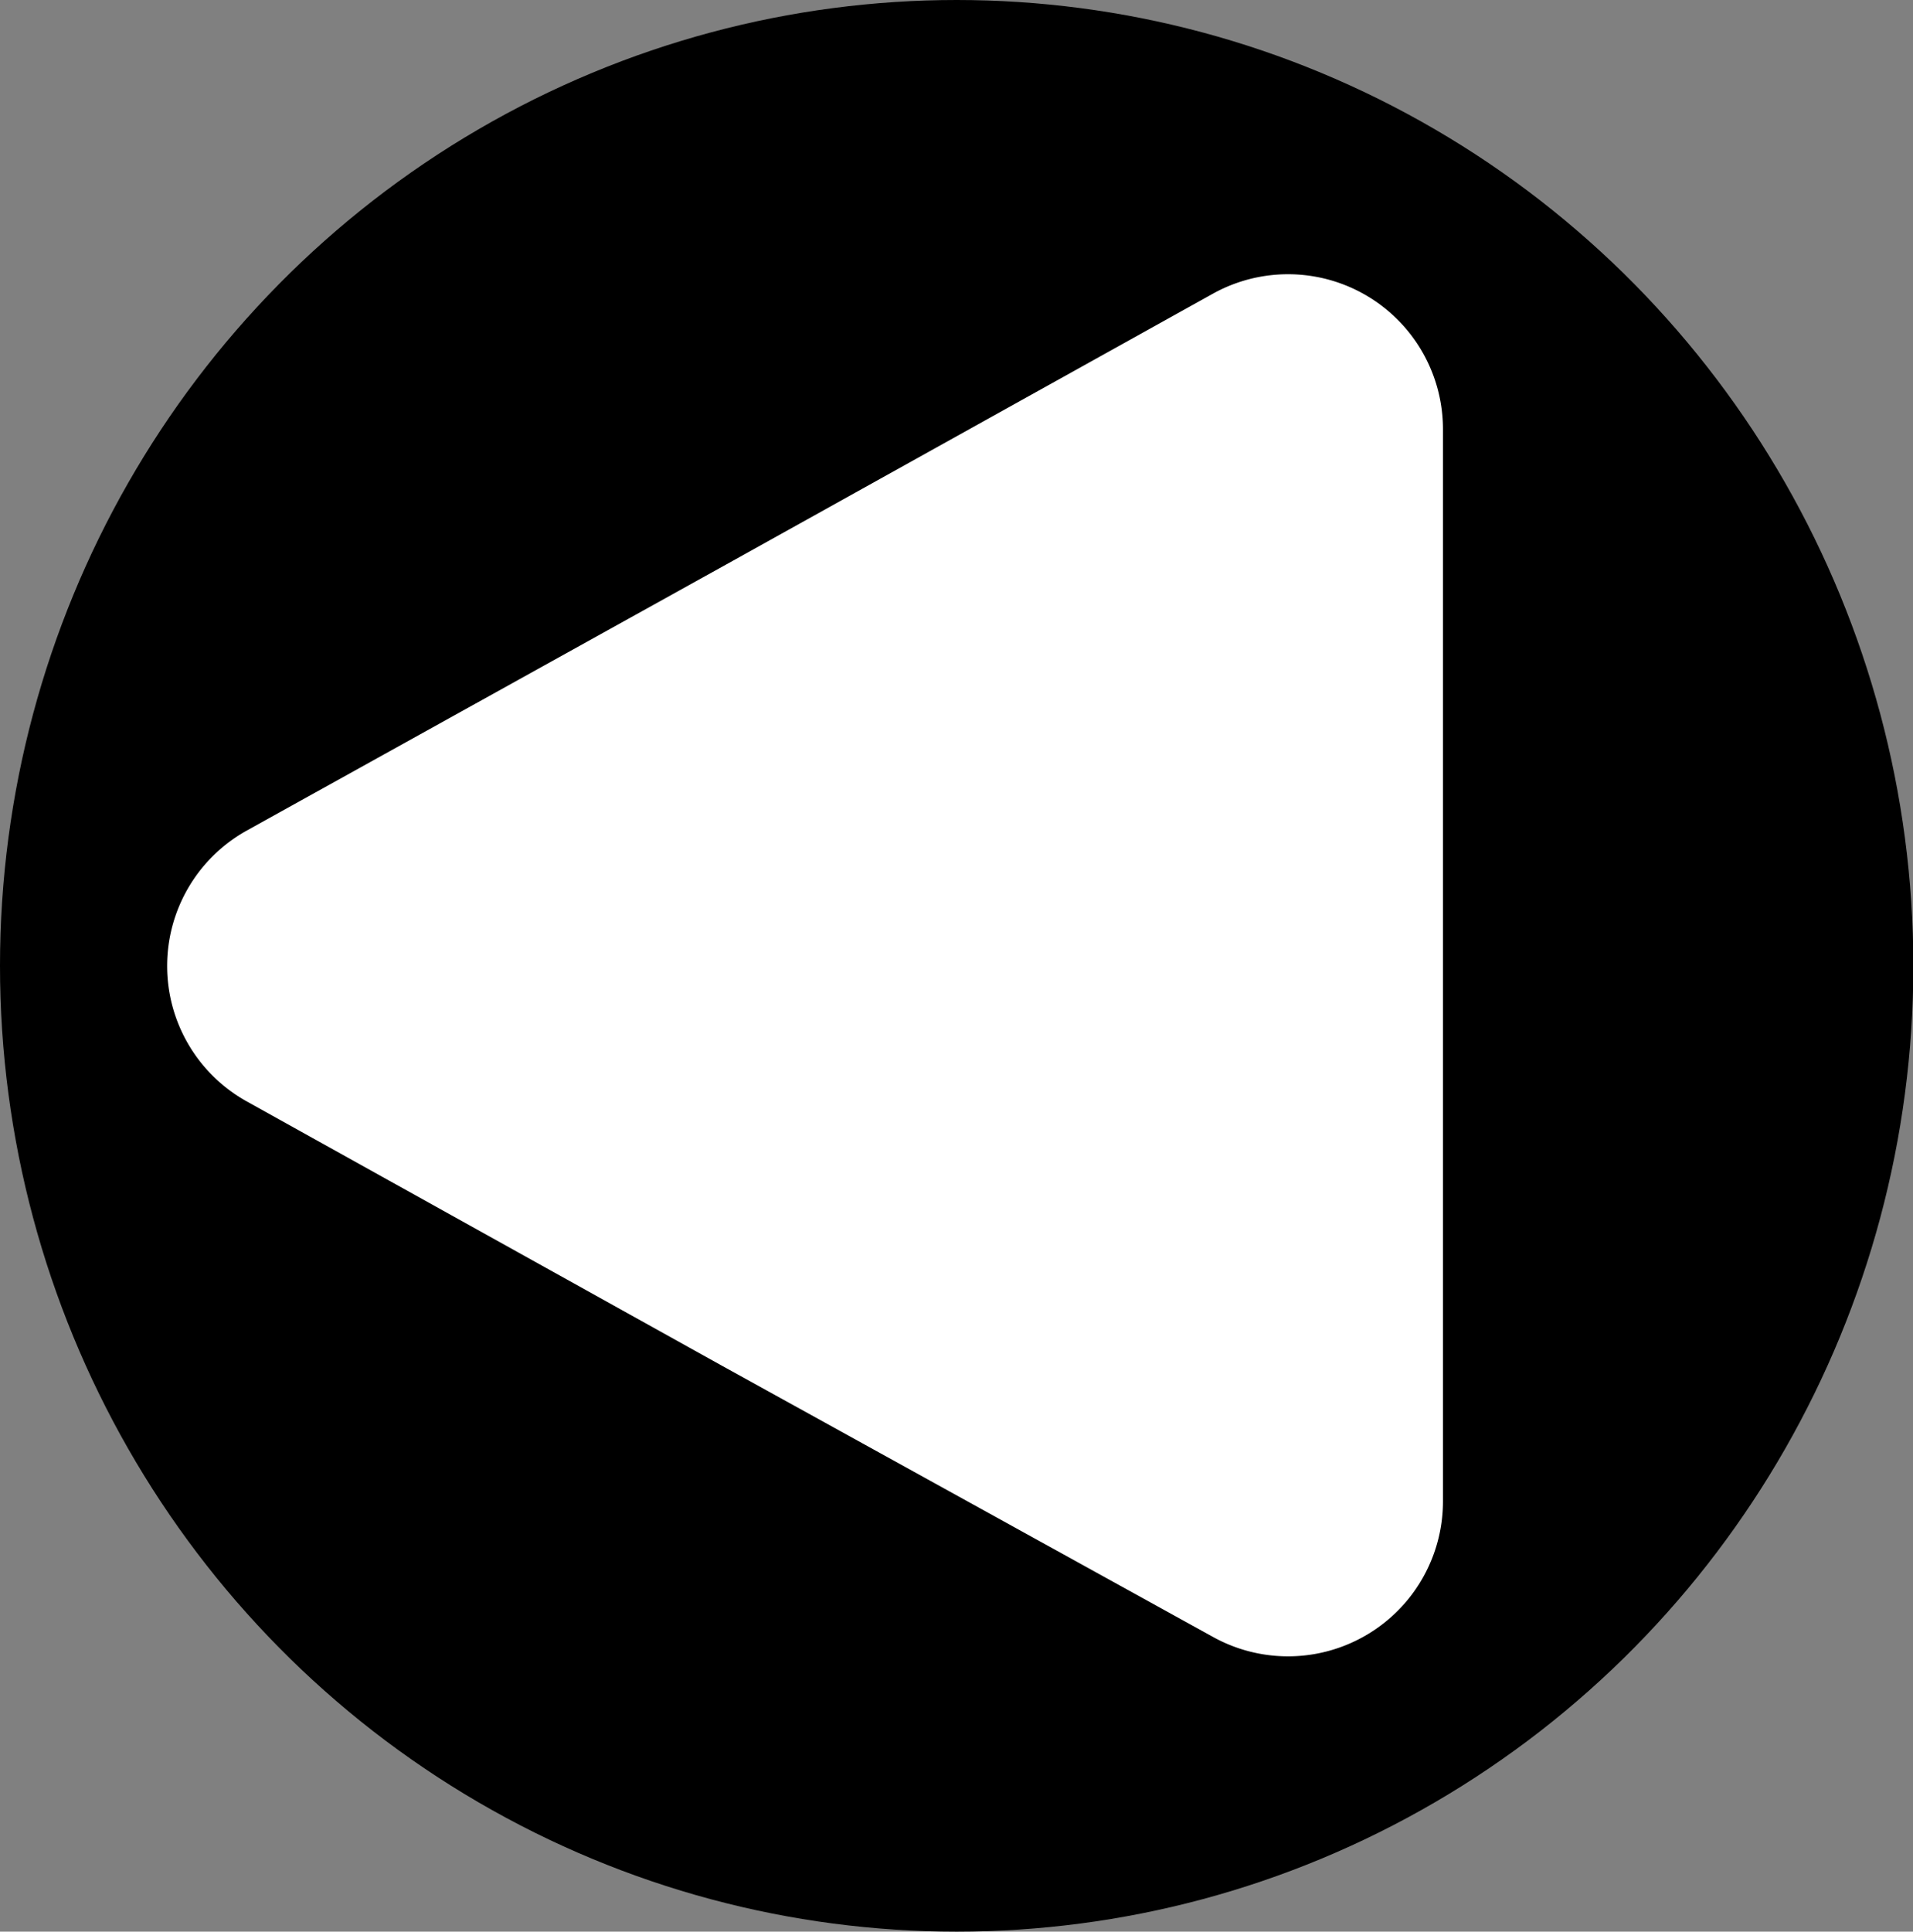 <svg id="Lag_1" data-name="Lag 1" xmlns="http://www.w3.org/2000/svg" viewBox="0 0 54.21 54.72"><rect x="0" y="0" width="54.21" height="54.72" fill="#808080" stroke="none"/><defs><style>.cls-1{fill:#fff;}</style></defs><ellipse cx="27.11" cy="27.36" rx="27.11" ry="27.36"/><path class="cls-1" d="M36,68.67A4.39,4.39,0,0,1,36,61l13.5-7.49,13.88-7.72a4.39,4.39,0,0,1,6.52,3.84V80a4.39,4.39,0,0,1-6.52,3.84L49.47,76.16Z" transform="translate(-29.01 -37.47)"/></svg>